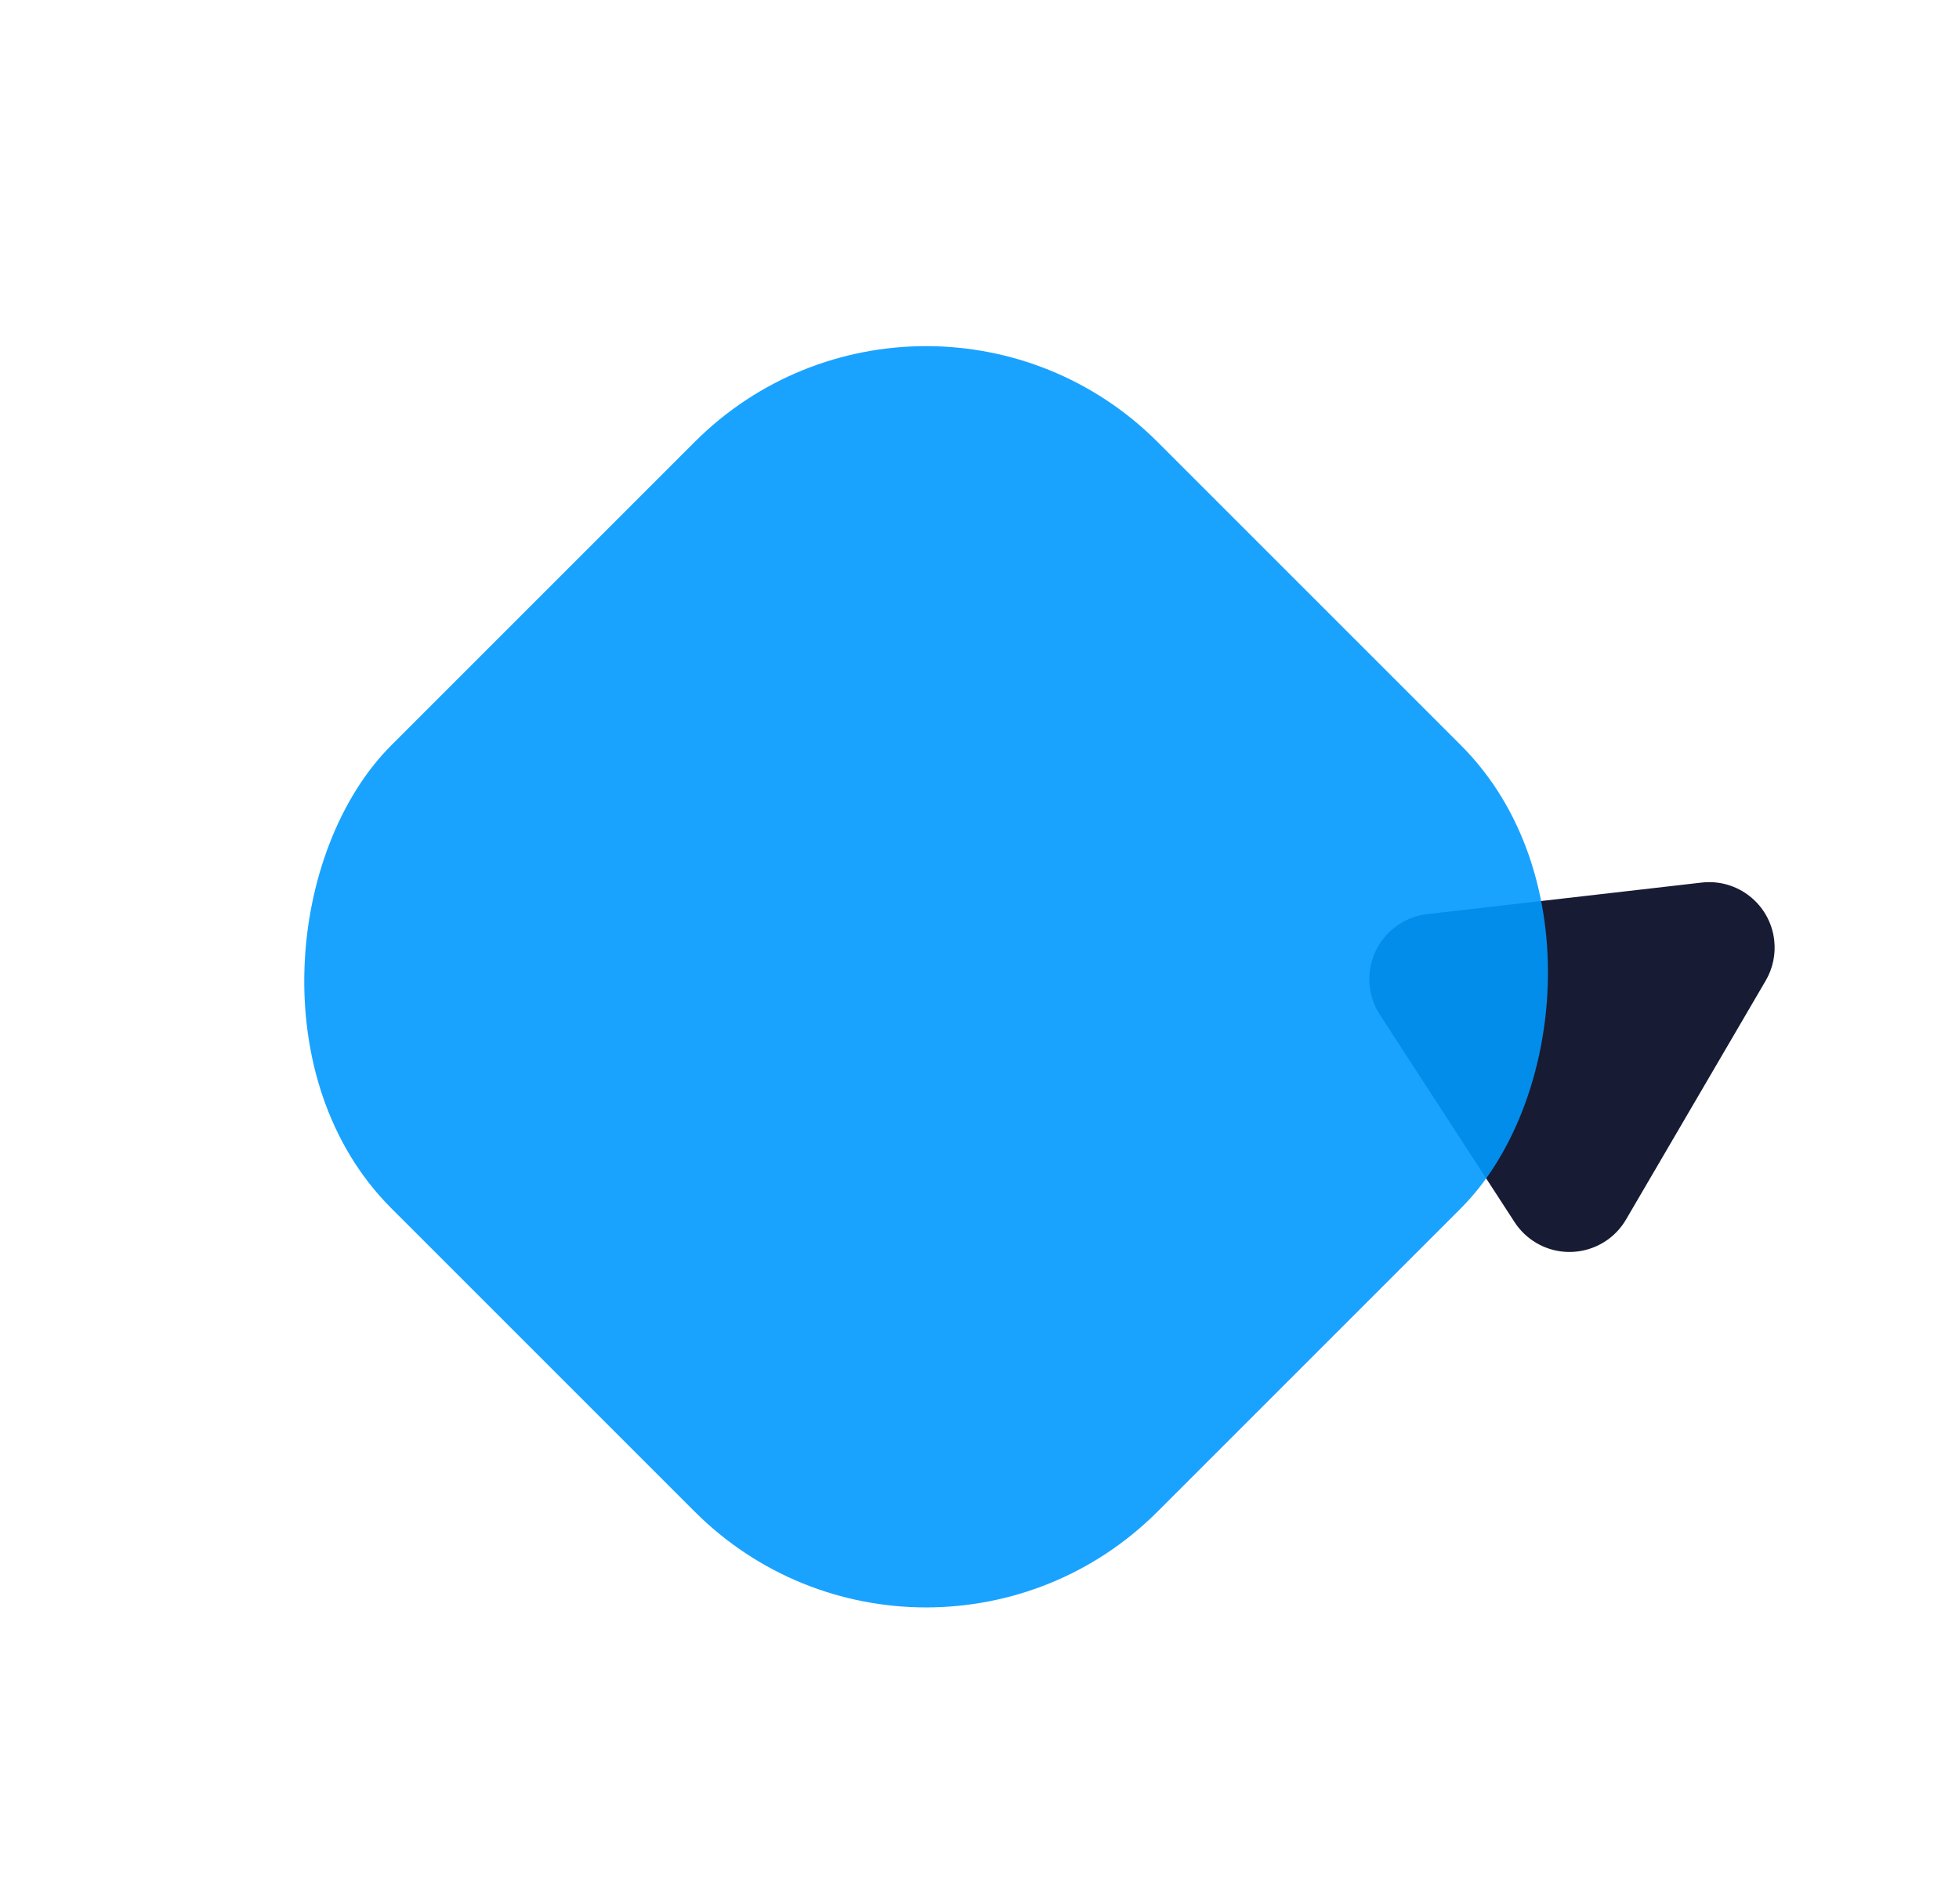 <?xml version="1.0" encoding="UTF-8"?>
<svg width="359px" height="349px" viewBox="0 0 359 349" version="1.1" xmlns="http://www.w3.org/2000/svg" xmlns:xlink="http://www.w3.org/1999/xlink">
    <!-- Generator: Sketch 54.1 (76490) - https://sketchapp.com -->
    <title>Web - Shape 5</title>
    <desc>Created with Sketch.</desc>
    <g id="Web---Shape-5" stroke="none" stroke-width="1" fill="none" fill-rule="evenodd">
        <g id="Rectangle-4">
            <g transform="translate(179.298, 174.624) rotate(64) translate(-179.298, -174.624) translate(52.798, 37.124)">
                <path d="M197.831,11.146 L220.605,56.454 C223.581,62.375 221.194,69.588 215.272,72.565 C213.6,73.405 211.754,73.843 209.883,73.843 L164.575,73.843 C157.948,73.843 152.575,68.47 152.575,61.843 C152.575,59.988 153.005,58.159 153.831,56.499 L176.364,11.191 C179.316,5.257 186.519,2.839 192.453,5.791 C194.777,6.947 196.665,8.826 197.831,11.146 Z" fill="#171C34" transform="translate(187.23, 39.188) rotate(353) translate(-187.23, -39.188) "></path>
                <rect fill="#0099FF" opacity="0.9" transform="translate(126.245, 148.037) rotate(-19) translate(-126.245, -148.037) " x="26.945" y="48.737" width="198.6" height="198.6" rx="60"></rect>
            </g>
        </g>
    </g>
</svg>